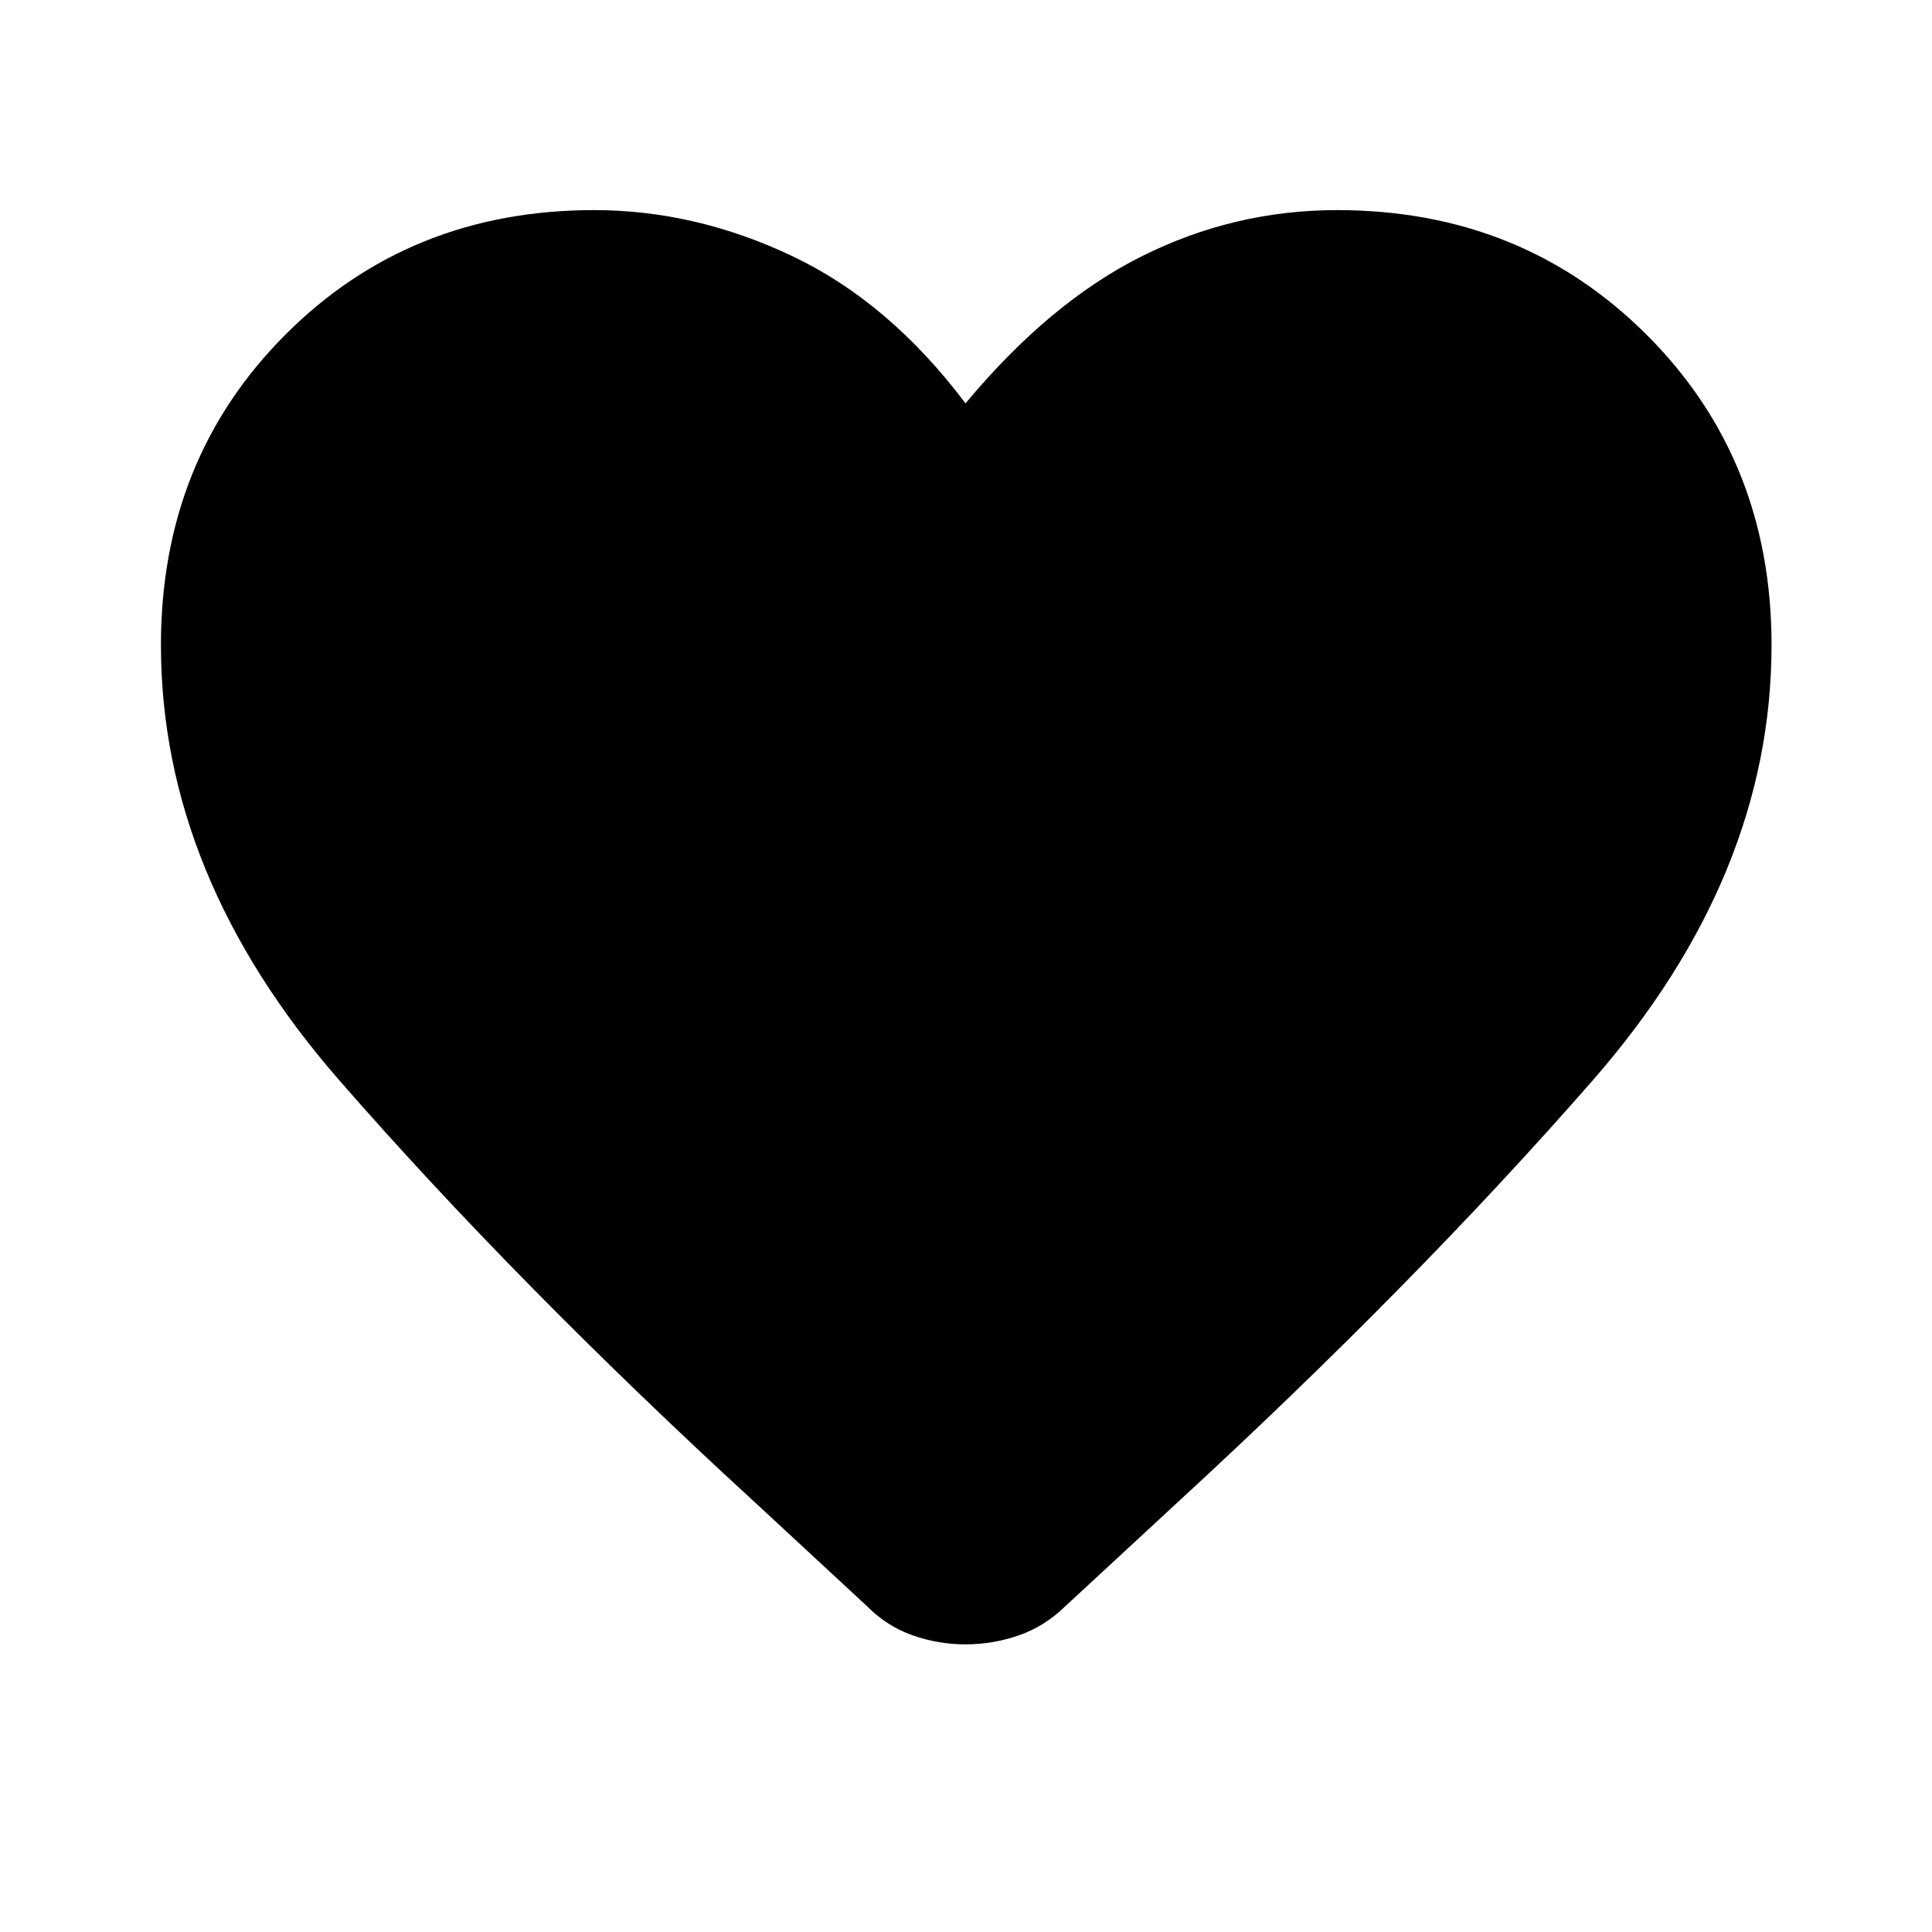 <svg xmlns="http://www.w3.org/2000/svg" height="40" viewBox="0 -960 960 960" width="40"><path d="M479.76-142.93q-13.67 0-26.39-4.52-12.72-4.51-22.58-14.46l-54.65-50.64Q257.12-321.67 168.55-423.26 79.97-524.85 79.97-639.48q0-92.22 61.78-154.17 61.78-61.95 153.43-61.95 50.43 0 98.61 22.91 48.17 22.91 85.97 73.12 41.8-50.21 87.64-73.12 45.85-22.91 96.94-22.91 91.81 0 153.87 61.95t62.06 154.17q0 114.63-88.85 216.31-88.85 101.67-207.21 210.53l-54.91 50.81q-10.18 9.95-23.03 14.42-12.85 4.48-26.51 4.48Z"/></svg>